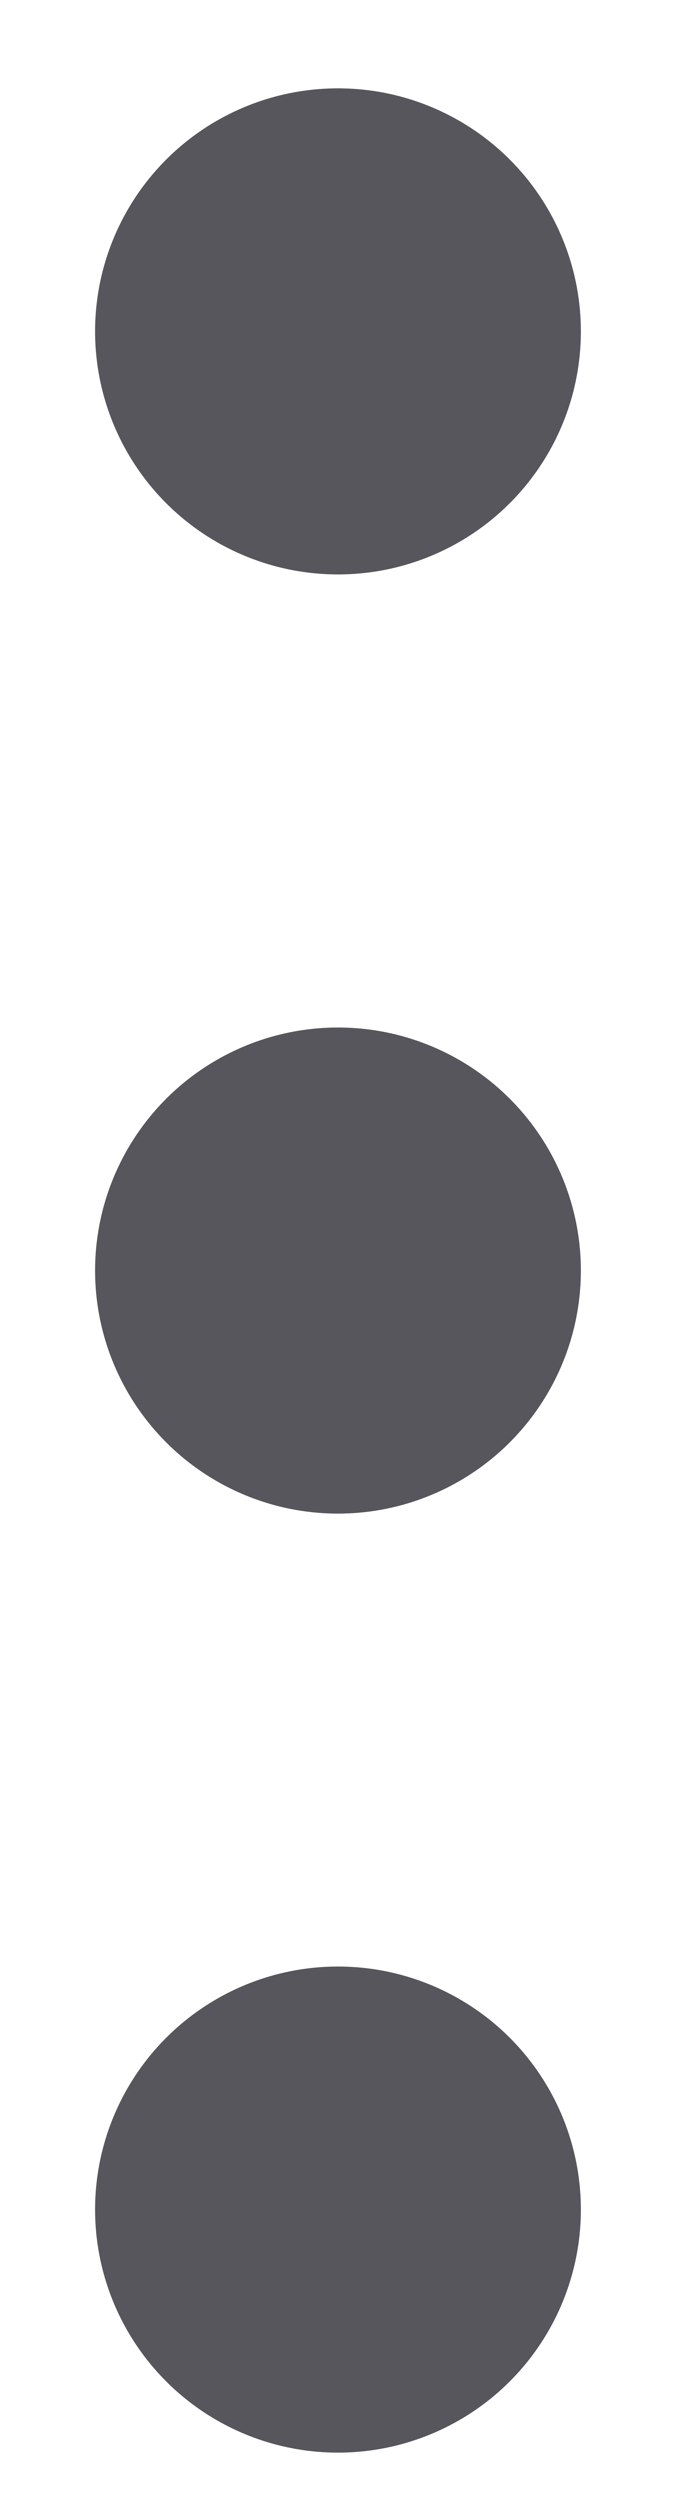 <svg width="5" height="18" viewBox="0 0 5 18" fill="none" xmlns="http://www.w3.org/2000/svg">
<circle cx="2.435" cy="15.909" r="1.75" fill="#57565C"/>
<circle cx="2.435" cy="9.148" r="1.75" fill="#57565C"/>
<circle cx="2.435" cy="2.386" r="1.75" fill="#57565C"/>
</svg>
